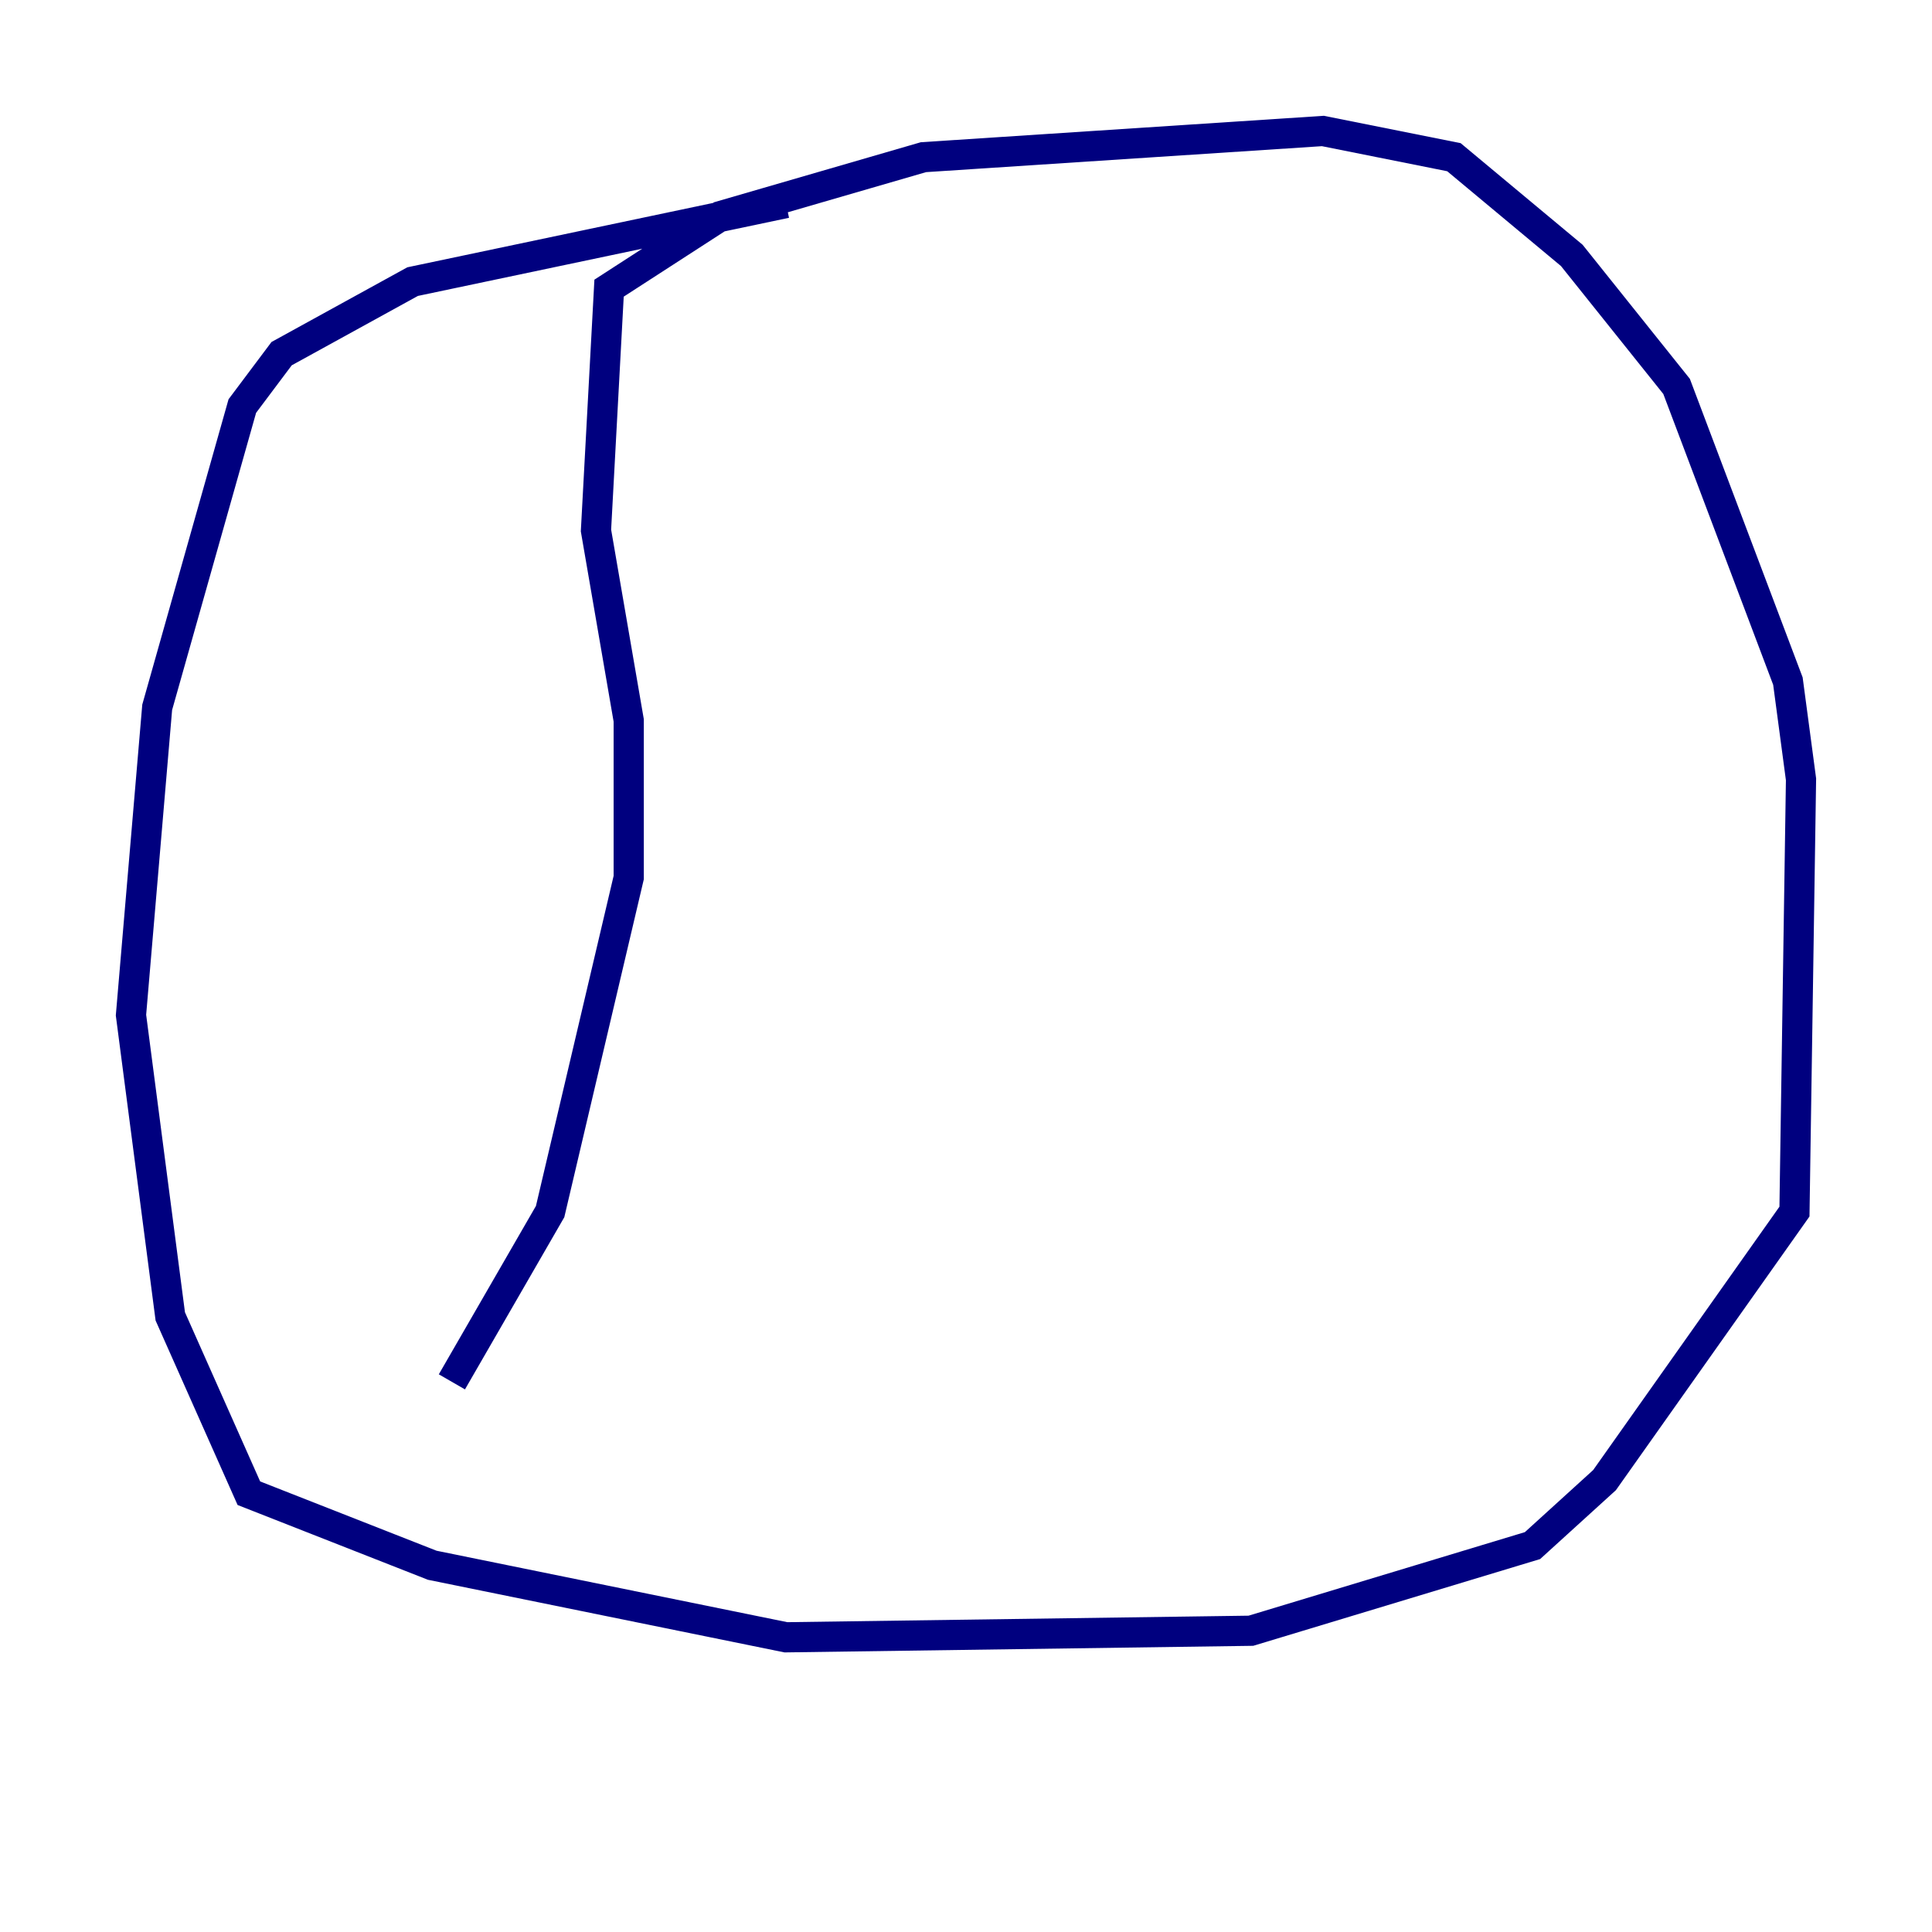 <?xml version="1.0" encoding="utf-8" ?>
<svg baseProfile="tiny" height="128" version="1.2" viewBox="0,0,128,128" width="128" xmlns="http://www.w3.org/2000/svg" xmlns:ev="http://www.w3.org/2001/xml-events" xmlns:xlink="http://www.w3.org/1999/xlink"><defs /><polyline fill="none" points="52.068,13.451 27.336,18.658 18.658,23.43 16.054,26.902 10.414,46.861 8.678,67.254 11.281,87.214 16.488,98.929 28.637,103.702 52.068,108.475 82.875,108.041 101.532,102.4 106.305,98.061 118.888,80.271 119.322,51.634 118.454,45.125 111.078,25.6 104.136,16.922 96.325,10.414 87.647,8.678 61.18,10.414 47.729,14.319 40.352,19.091 39.485,35.146 41.654,47.729 41.654,58.142 36.447,80.271 29.939,91.552" stroke="#00007f" stroke-width="2" /></svg>